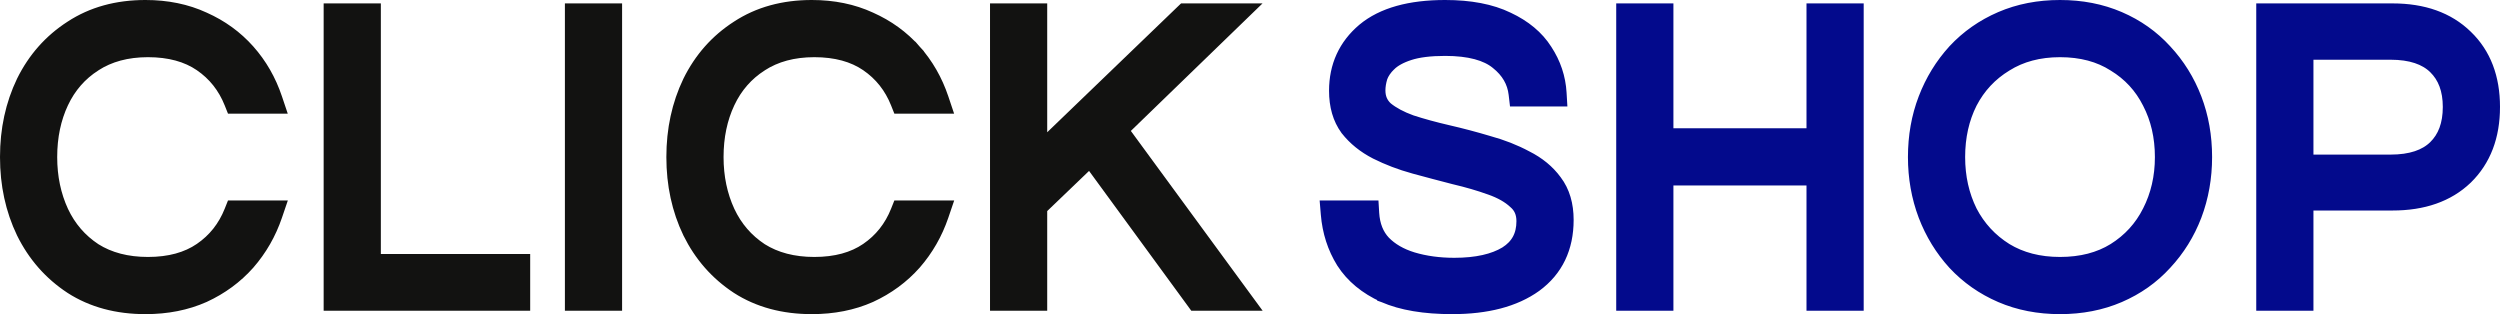 <svg width="191" height="24" viewBox="0 0 191 24" fill="none" xmlns="http://www.w3.org/2000/svg">
<path d="M5.435 21.958L5.435 21.958L5.439 21.961C7.048 22.994 8.947 23.5 11.113 23.5C12.753 23.5 14.246 23.208 15.582 22.613L15.582 22.613L15.589 22.61C16.913 21.999 18.044 21.169 18.976 20.12L18.976 20.12L18.98 20.116C19.908 19.049 20.604 17.835 21.067 16.477L21.292 15.816H20.594H18.097H17.758L17.633 16.13C17.142 17.361 16.371 18.33 15.318 19.05C14.282 19.759 12.955 20.131 11.303 20.131C9.696 20.131 8.35 19.772 7.244 19.075C6.145 18.349 5.311 17.383 4.74 16.169C4.163 14.922 3.87 13.535 3.87 12C3.87 10.441 4.163 9.056 4.739 7.832C5.311 6.617 6.144 5.663 7.243 4.958L7.243 4.958L7.245 4.956C8.351 4.239 9.696 3.869 11.303 3.869C12.955 3.869 14.282 4.241 15.318 4.949C16.371 5.67 17.142 6.639 17.633 7.87L17.758 8.184H18.097H20.594H21.289L21.068 7.525C20.605 6.145 19.908 4.928 18.976 3.88C18.043 2.831 16.911 2.011 15.586 1.421C14.248 0.803 12.754 0.5 11.113 0.5C8.946 0.5 7.046 1.018 5.437 2.073C3.842 3.097 2.613 4.486 1.752 6.23L1.752 6.23L1.75 6.235C0.914 7.975 0.5 9.899 0.5 12C0.5 14.101 0.914 16.026 1.75 17.765L1.75 17.765L1.752 17.77C2.613 19.514 3.841 20.913 5.435 21.958ZM25.227 22.74V23.24H25.727H39.506H40.006V22.74V20.404V19.904H39.506H28.597V1.26V0.76H28.097H25.727H25.227V1.26V22.74ZM43.658 22.74V23.24H44.158H46.528H47.028V22.74V1.26V0.76H46.528H44.158H43.658V1.26V22.74ZM52.66 17.765L52.663 17.77C53.523 19.514 54.751 20.913 56.344 21.958L56.349 21.961C57.958 22.994 59.857 23.5 62.023 23.5C63.663 23.5 65.156 23.208 66.493 22.613L66.499 22.61C67.823 21.999 68.954 21.169 69.886 20.12L69.89 20.116C70.818 19.049 71.514 17.835 71.977 16.477L72.202 15.816H71.504H69.007H68.668L68.543 16.13C68.052 17.361 67.281 18.33 66.228 19.05C65.192 19.759 63.865 20.131 62.212 20.131C60.606 20.131 59.26 19.772 58.154 19.075C57.054 18.349 56.221 17.383 55.65 16.169C55.073 14.922 54.78 13.535 54.78 12C54.78 10.441 55.073 9.056 55.649 7.832C56.221 6.617 57.054 5.663 58.153 4.958L58.155 4.956C59.261 4.239 60.606 3.869 62.212 3.869C63.865 3.869 65.192 4.241 66.228 4.949C67.281 5.67 68.052 6.639 68.543 7.87L68.668 8.184H69.007H71.504H72.199L71.978 7.525C71.515 6.145 70.818 4.928 69.886 3.88L69.513 4.212L69.886 3.88C68.953 2.831 67.821 2.011 66.496 1.421C65.158 0.803 63.664 0.5 62.023 0.5C59.856 0.5 57.956 1.018 56.347 2.073C54.752 3.097 53.523 4.486 52.663 6.23L52.66 6.235C51.824 7.975 51.41 9.899 51.41 12C51.41 14.101 51.824 16.026 52.66 17.765ZM76.137 22.74V23.24H76.637H79.007H79.507V22.74V15.912L83.27 12.302L91.118 23.035L91.268 23.24H91.522H94.492H95.479L94.896 22.445L85.736 9.947L94.335 1.619L95.222 0.76H93.987H90.637H90.435L90.29 0.899L79.507 11.279V1.26V0.76H79.007H76.637H76.137V1.26V22.74Z" fill="#121211" stroke="#121211"/>
<path d="M105.714 22.611L105.714 22.612L105.72 22.614C107.091 23.214 108.842 23.5 110.946 23.5C113.579 23.5 115.717 22.958 117.305 21.816L117.305 21.816L117.309 21.813C118.925 20.628 119.726 18.936 119.726 16.802C119.726 15.64 119.442 14.641 118.836 13.843C118.28 13.082 117.533 12.473 116.612 12.011C115.735 11.539 114.766 11.159 113.706 10.87C112.686 10.565 111.656 10.293 110.615 10.053C109.598 9.818 108.667 9.563 107.821 9.288C107.025 9.001 106.4 8.661 105.931 8.279C105.542 7.926 105.346 7.482 105.346 6.906C105.346 6.598 105.399 6.263 105.51 5.896C105.628 5.574 105.842 5.25 106.174 4.928L106.175 4.928C106.503 4.609 106.995 4.327 107.686 4.104C108.355 3.888 109.256 3.771 110.408 3.771C112.275 3.771 113.561 4.143 114.358 4.794L114.358 4.794L114.364 4.799C115.197 5.46 115.649 6.253 115.758 7.191L115.81 7.633H116.255H118.688H119.218L119.187 7.104C119.119 5.933 118.753 4.844 118.097 3.844C117.447 2.821 116.472 2.019 115.206 1.425C113.916 0.798 112.309 0.5 110.408 0.5C107.737 0.5 105.632 1.063 104.179 2.27L104.179 2.27L104.176 2.273C102.754 3.474 102.039 5.043 102.039 6.938C102.039 8.079 102.312 9.065 102.894 9.861L102.899 9.868L102.905 9.875C103.48 10.608 104.224 11.204 105.124 11.666L105.124 11.666L105.128 11.668C106.023 12.117 106.991 12.485 108.031 12.774L108.033 12.774C109.068 13.056 110.092 13.327 111.106 13.588L111.106 13.588L111.116 13.59C112.111 13.824 113.02 14.089 113.842 14.385L113.846 14.386C114.663 14.673 115.281 15.031 115.723 15.447L115.73 15.454L115.739 15.461C116.145 15.811 116.355 16.273 116.355 16.9C116.355 17.987 115.923 18.776 115.044 19.33C114.118 19.891 112.82 20.196 111.104 20.196C109.945 20.196 108.889 20.05 107.93 19.763C107.008 19.481 106.287 19.056 105.745 18.501C105.229 17.951 104.929 17.226 104.871 16.285L104.843 15.816H104.372H101.907H101.364L101.409 16.357C101.52 17.706 101.912 18.93 102.589 20.019L102.589 20.019L102.593 20.025C103.306 21.136 104.356 21.994 105.714 22.611ZM123.979 22.74V23.24H124.479H126.849H127.349V22.74V13.668H138.516V22.74V23.24H139.016H141.386H141.886V22.74V1.26V0.76H141.386H139.016H138.516V1.26V10.299H127.349V1.26V0.76H126.849H124.479H123.979V1.26V22.74ZM149.305 20.125L149.309 20.129C150.305 21.197 151.49 22.026 152.858 22.616C154.234 23.208 155.745 23.5 157.386 23.5C159.026 23.5 160.538 23.208 161.913 22.616C163.281 22.026 164.457 21.197 165.433 20.127C166.425 19.062 167.185 17.84 167.713 16.462L167.714 16.46C168.242 15.059 168.504 13.571 168.504 12C168.504 10.408 168.242 8.919 167.713 7.538C167.185 6.16 166.425 4.937 165.433 3.873C164.457 2.803 163.281 1.974 161.913 1.384C160.538 0.792 159.026 0.5 157.386 0.5C155.745 0.5 154.234 0.792 152.858 1.384C151.49 1.974 150.305 2.803 149.309 3.871L149.309 3.871L149.305 3.876C148.335 4.94 147.586 6.162 147.059 7.538C146.529 8.919 146.267 10.408 146.267 12C146.267 13.571 146.53 15.059 147.058 16.46L147.059 16.462C147.586 17.838 148.335 19.06 149.305 20.125L149.305 20.125ZM164.178 16.153L164.176 16.156C163.565 17.371 162.68 18.341 161.514 19.071C160.385 19.77 159.016 20.131 157.386 20.131C155.779 20.131 154.408 19.771 153.256 19.07C152.091 18.34 151.195 17.37 150.563 16.154C149.948 14.911 149.637 13.529 149.637 12C149.637 10.448 149.949 9.067 150.562 7.847C151.195 6.631 152.089 5.673 153.253 4.964L153.253 4.964L153.258 4.961C154.411 4.239 155.78 3.869 157.386 3.869C159.014 3.869 160.382 4.239 161.51 4.959L161.51 4.959L161.518 4.964C162.682 5.672 163.565 6.63 164.176 7.844L164.176 7.844L164.179 7.85C164.812 9.069 165.134 10.449 165.134 12C165.134 13.528 164.813 14.909 164.178 16.153ZM172.877 22.74V23.24H173.377H175.747H176.247V22.74V15.583H182.794C185.122 15.583 187.018 14.937 188.418 13.594L188.421 13.591C189.82 12.225 190.5 10.399 190.5 8.171C190.5 5.944 189.821 4.127 188.42 2.782C187.02 1.416 185.124 0.76 182.794 0.76H173.377H172.877V1.26V22.74ZM182.636 12.311H176.247V4.063H182.636C184.201 4.063 185.299 4.454 186.016 5.154C186.743 5.863 187.13 6.847 187.13 8.171C187.13 9.519 186.741 10.513 186.016 11.22C185.299 11.92 184.201 12.311 182.636 12.311Z" fill="#030A8C" stroke="#030A8C"/>
</svg>
